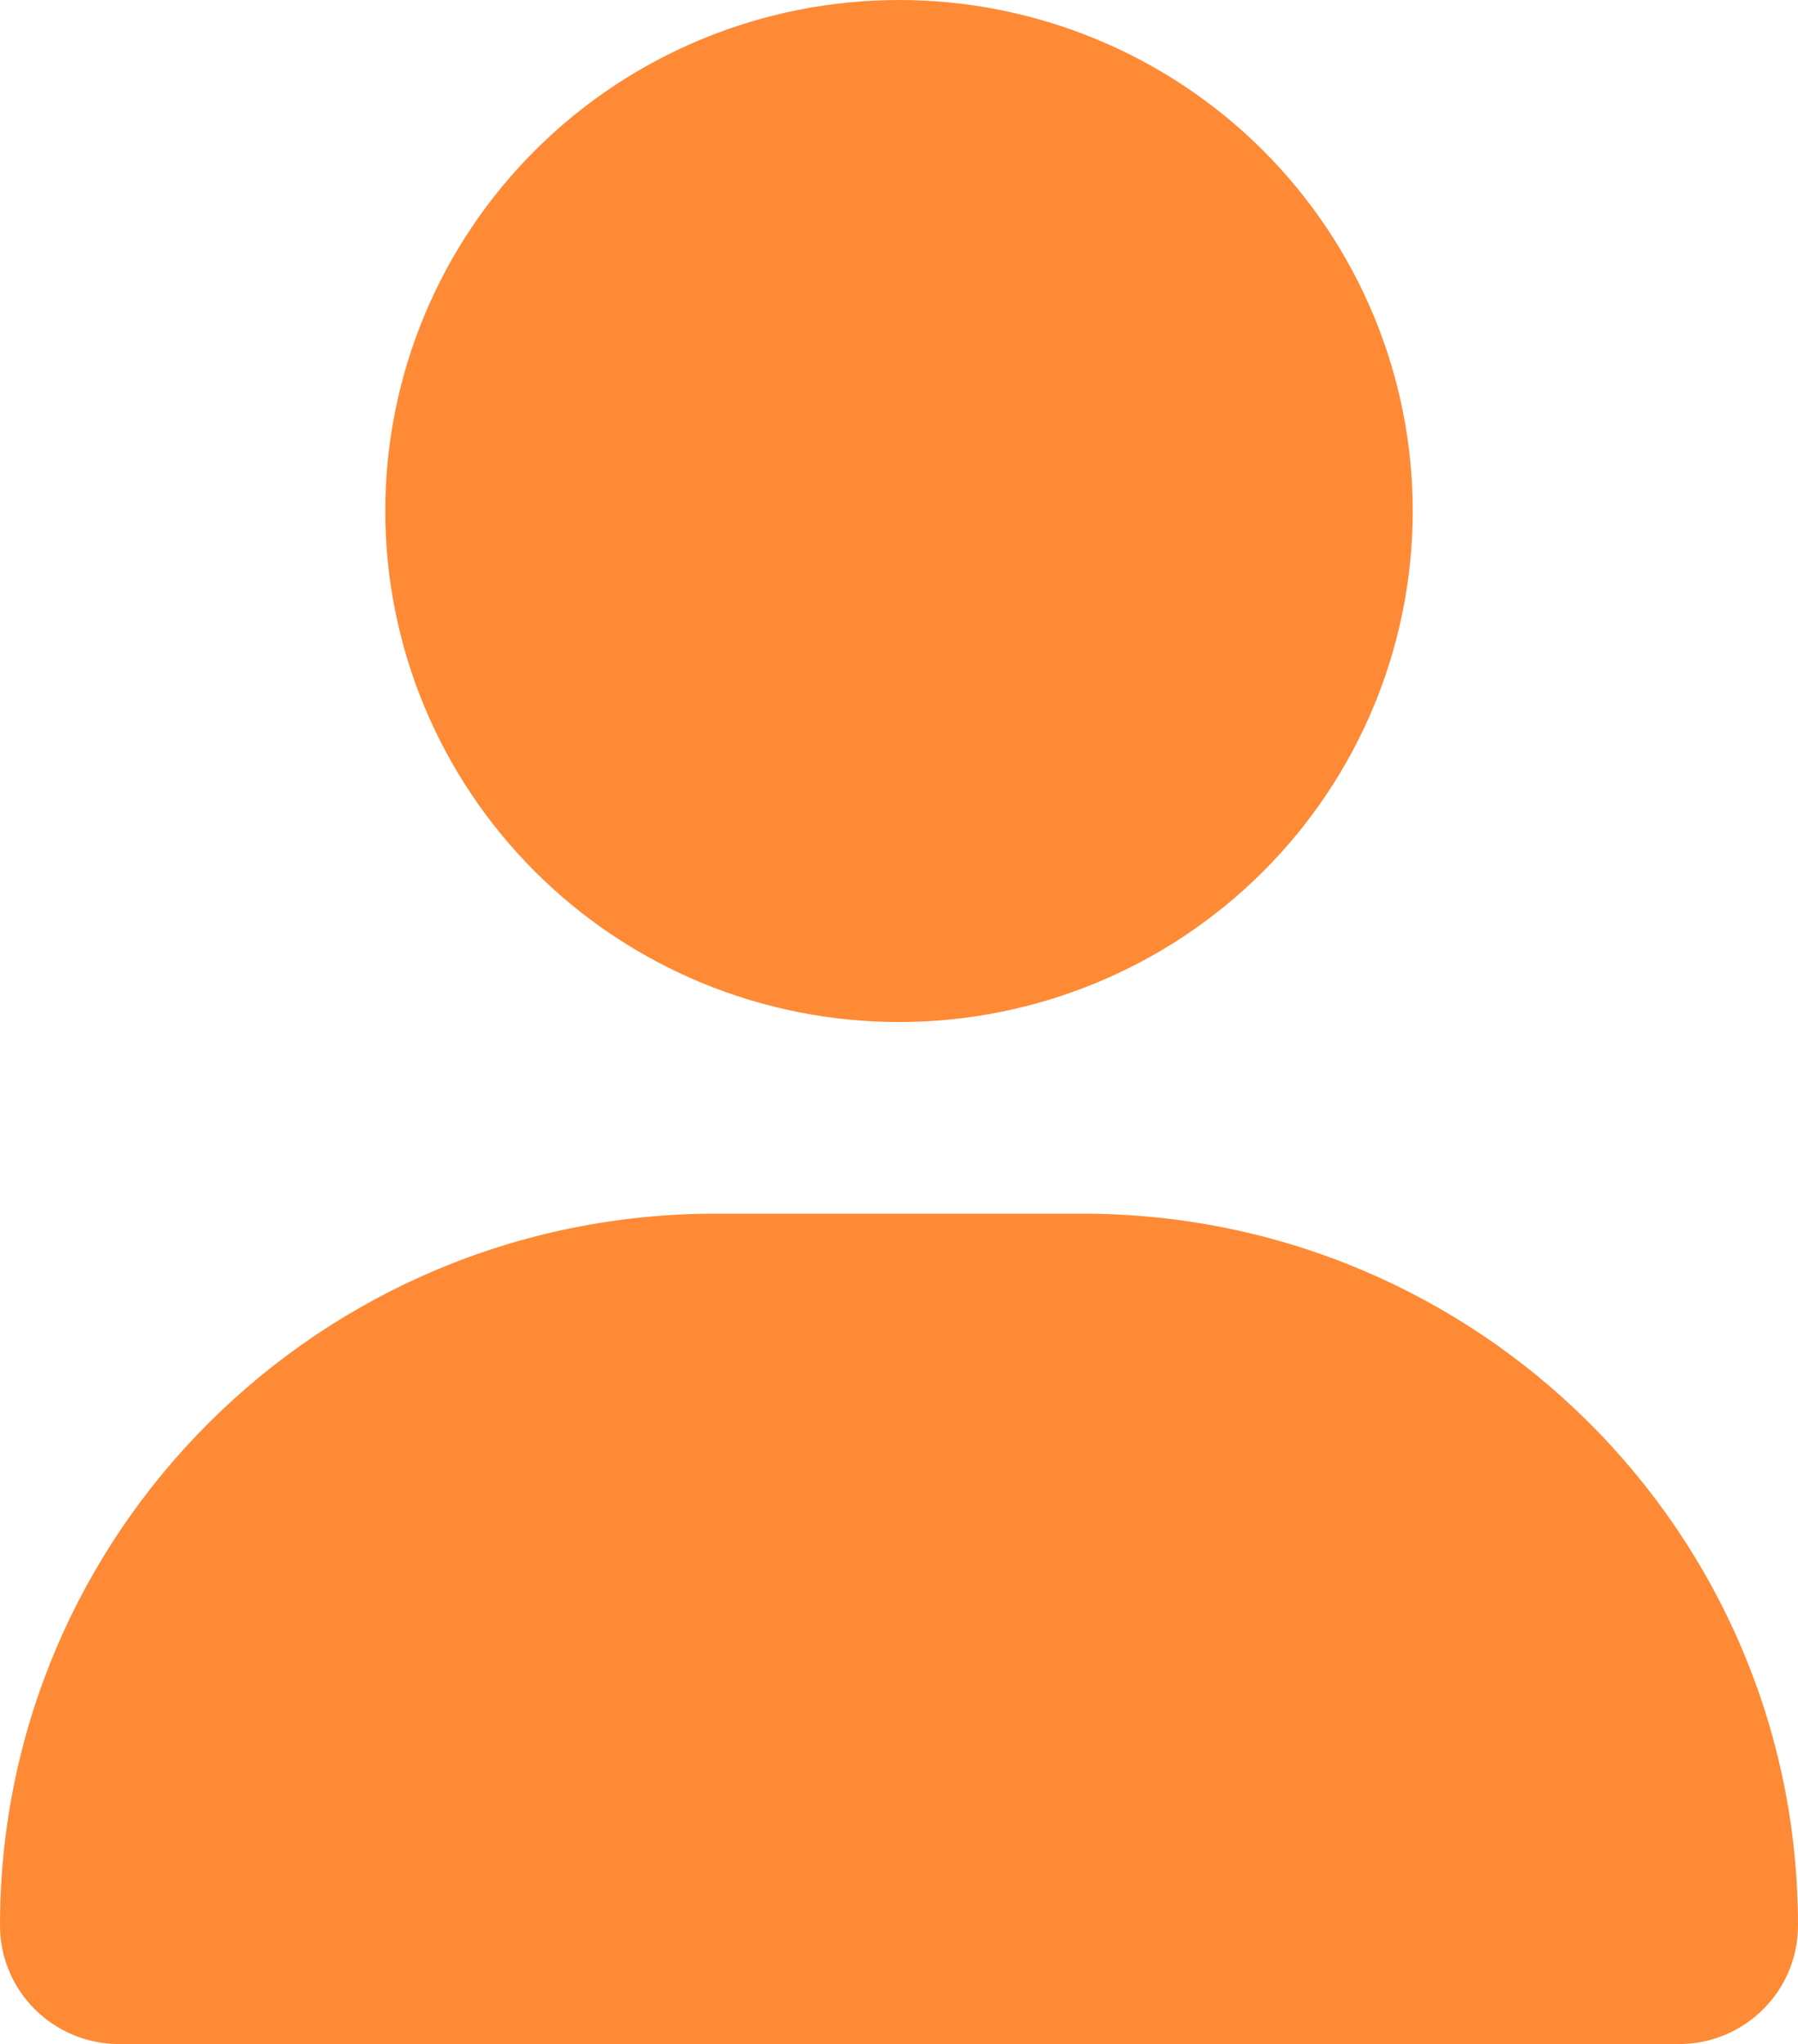 <svg width="95" height="108" viewBox="0 0 95 108" fill="none" xmlns="http://www.w3.org/2000/svg">
<path d="M47.5 54C54.699 54 61.603 51.155 66.693 46.092C71.783 41.028 74.643 34.161 74.643 27C74.643 19.839 71.783 12.972 66.693 7.908C61.603 2.845 54.699 0 47.5 0C40.301 0 33.397 2.845 28.307 7.908C23.217 12.972 20.357 19.839 20.357 27C20.357 34.161 23.217 41.028 28.307 46.092C33.397 51.155 40.301 54 47.5 54ZM37.809 64.125C16.922 64.125 0 80.958 0 101.735C0 105.195 2.82 108 6.298 108H88.702C92.18 108 95 105.195 95 101.735C95 80.958 78.078 64.125 57.191 64.125H37.809Z" fill="#FF8A35"/>
</svg>
